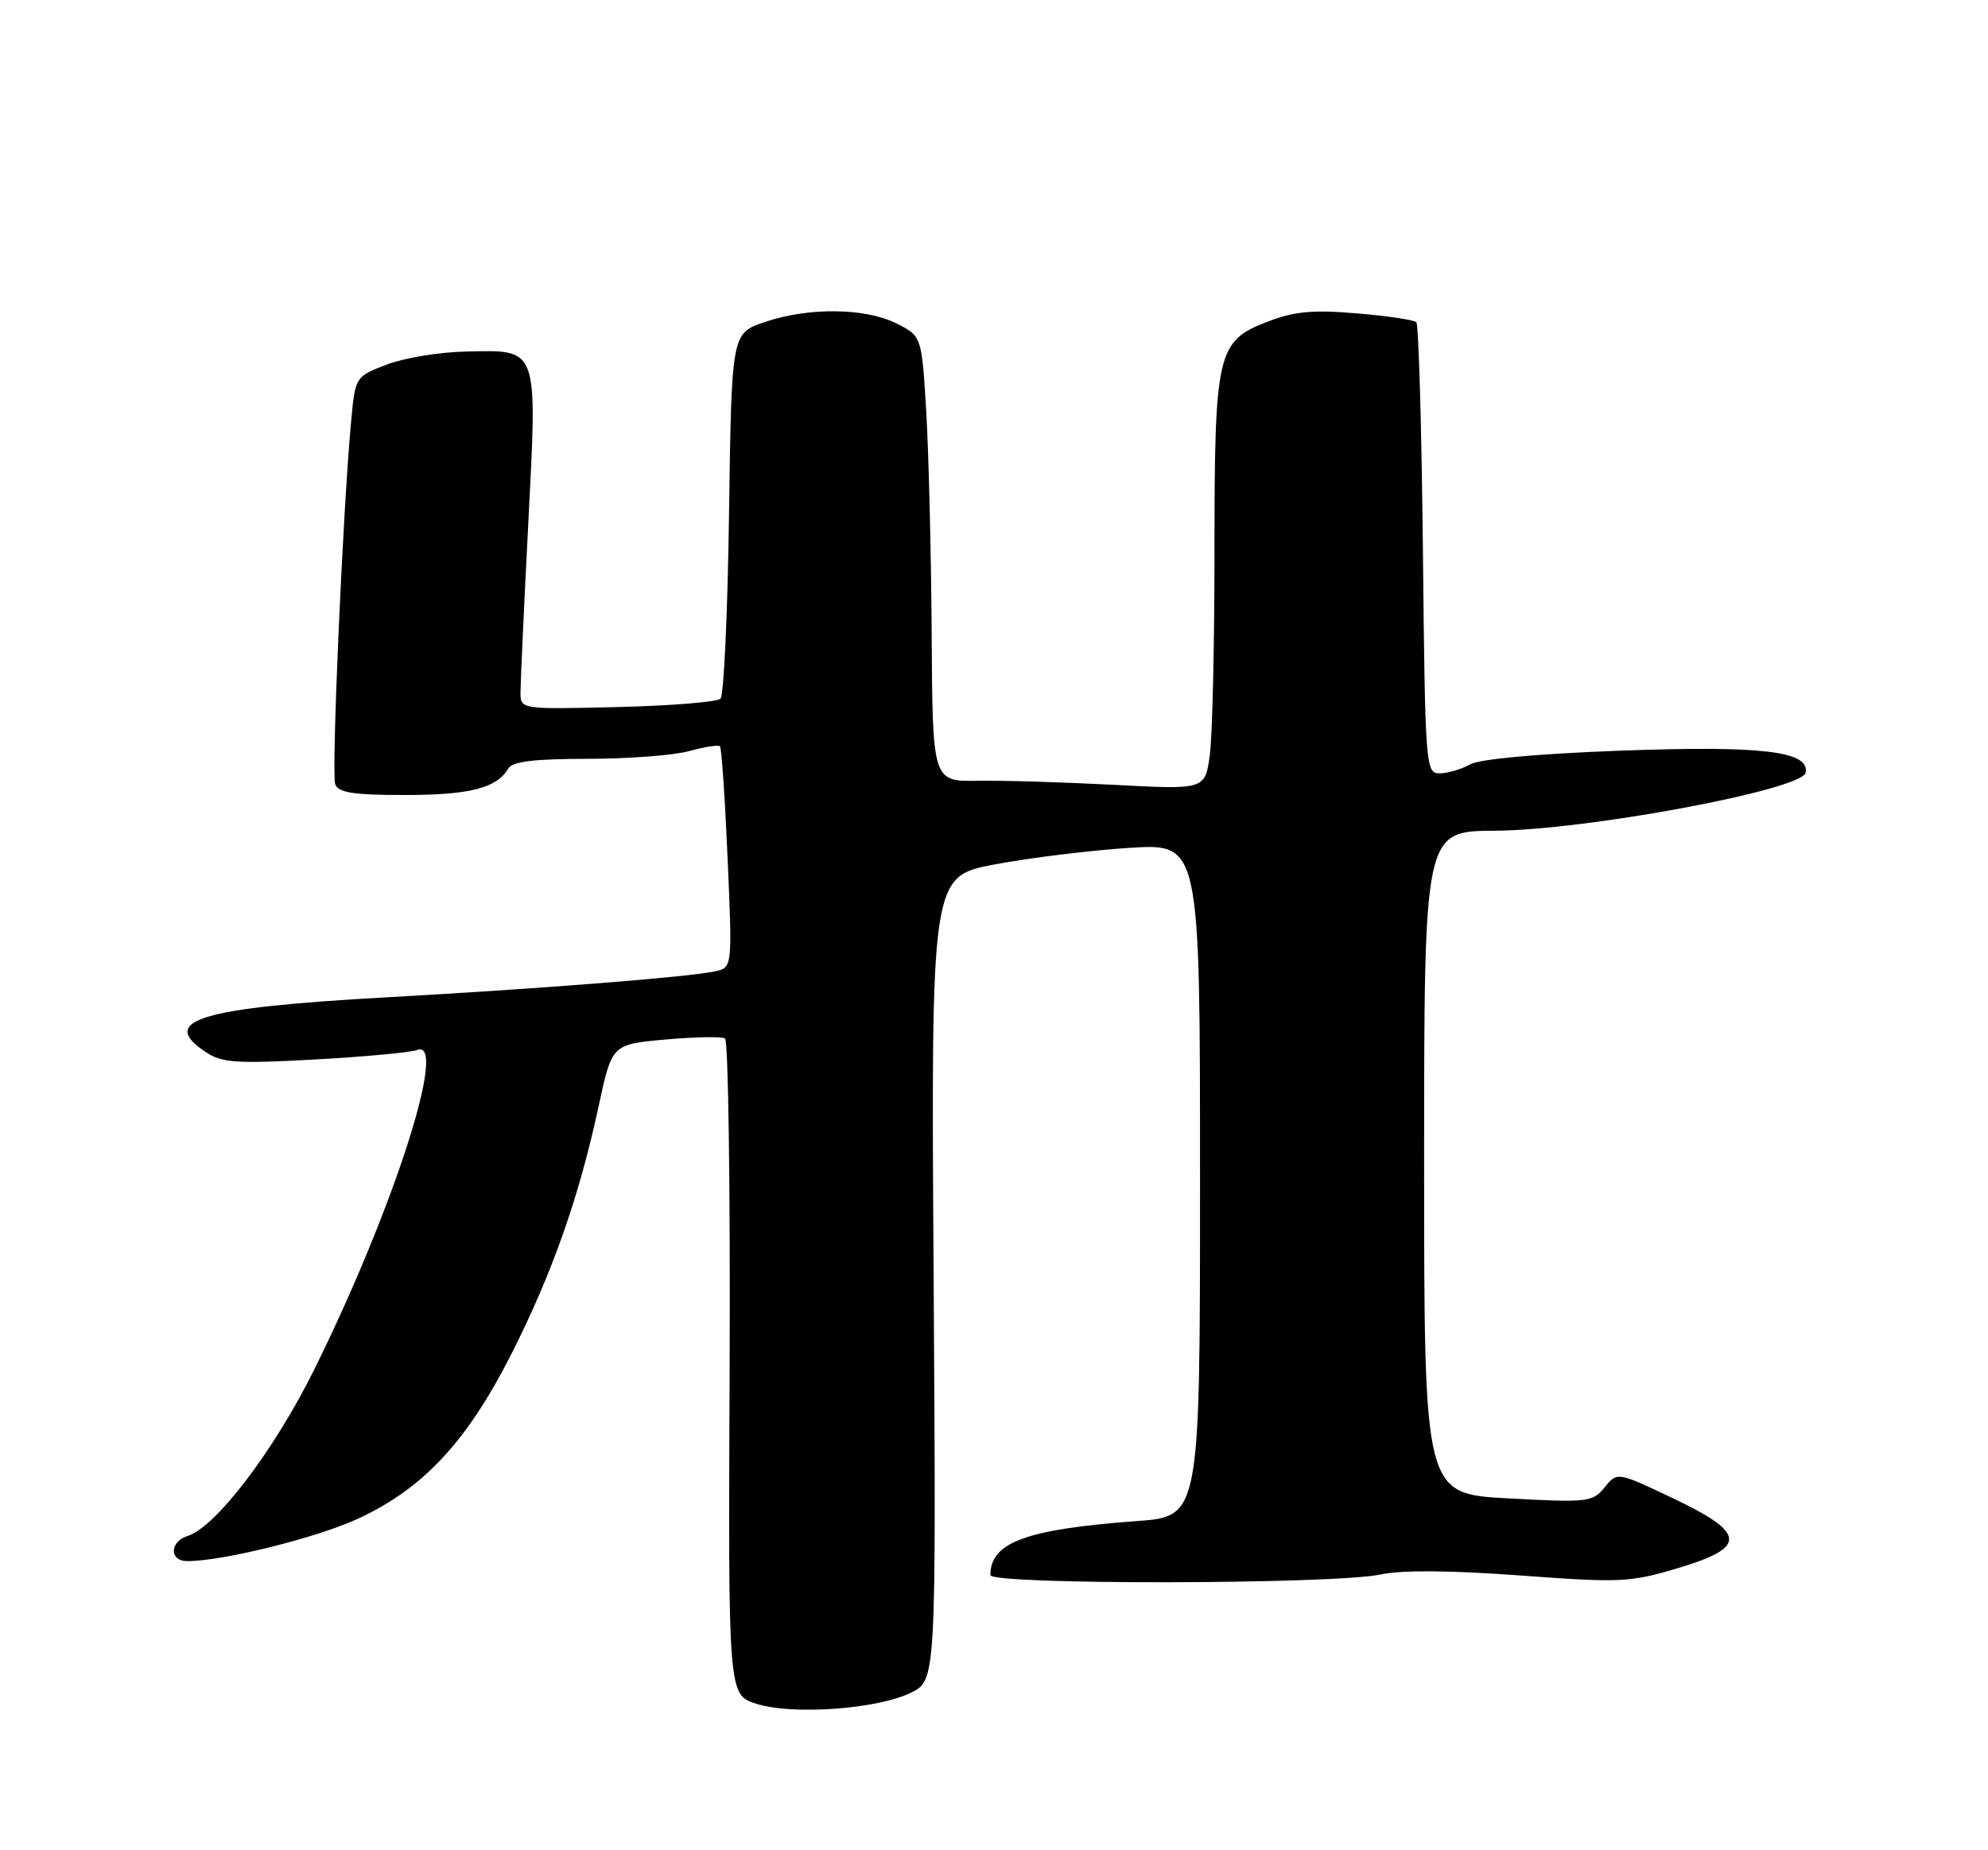 <?xml version="1.0" encoding="UTF-8" standalone="no"?>
<!DOCTYPE svg PUBLIC "-//W3C//DTD SVG 1.1//EN" "http://www.w3.org/Graphics/SVG/1.1/DTD/svg11.dtd" >
<svg xmlns="http://www.w3.org/2000/svg" xmlns:xlink="http://www.w3.org/1999/xlink" version="1.1" viewBox="0 0 275 256">
 <g >
 <path fill="currentColor"
d=" M 125.98 234.22 C 129.50 232.50 129.50 232.50 129.15 176.88 C 128.79 121.26 128.79 121.26 137.65 119.59 C 142.52 118.68 150.89 117.65 156.25 117.31 C 166.00 116.70 166.00 116.70 166.00 163.26 C 166.00 209.82 166.00 209.82 157.25 210.46 C 141.93 211.59 137.00 213.40 137.00 217.93 C 137.00 219.30 184.57 219.23 190.97 217.85 C 193.90 217.22 200.54 217.27 210.23 217.98 C 224.11 219.01 225.46 218.95 232.01 217.00 C 241.75 214.10 241.62 212.15 231.35 207.27 C 223.71 203.64 223.71 203.64 221.97 205.79 C 220.31 207.84 219.68 207.91 208.61 207.32 C 197.00 206.69 197.00 206.69 197.00 160.85 C 197.00 115.00 197.00 115.00 206.75 114.94 C 219.42 114.87 249.32 109.28 249.78 106.91 C 250.35 103.92 243.67 103.14 224.00 103.87 C 212.56 104.30 204.67 105.02 203.32 105.78 C 202.11 106.45 200.24 107.00 199.14 107.00 C 197.21 107.00 197.14 106.17 196.83 76.08 C 196.65 59.08 196.24 44.90 195.92 44.58 C 195.60 44.26 191.90 43.71 187.69 43.36 C 181.64 42.84 179.08 43.08 175.42 44.48 C 168.34 47.18 168.00 48.65 168.00 76.33 C 168.00 89.19 167.71 101.87 167.35 104.49 C 166.69 109.26 166.69 109.26 154.10 108.59 C 147.17 108.23 138.69 107.97 135.25 108.03 C 129.00 108.13 129.00 108.13 128.88 87.81 C 128.81 76.64 128.47 62.78 128.13 57.00 C 127.50 46.50 127.50 46.50 124.00 44.75 C 119.65 42.58 111.83 42.50 105.78 44.56 C 101.20 46.12 101.20 46.12 100.85 70.98 C 100.66 84.65 100.13 96.21 99.67 96.67 C 99.21 97.13 92.80 97.65 85.42 97.83 C 72.00 98.15 72.00 98.15 72.00 95.78 C 72.00 94.48 72.48 84.03 73.07 72.56 C 74.34 47.74 74.59 48.42 64.40 48.64 C 60.82 48.71 55.92 49.52 53.51 50.44 C 49.15 52.11 49.15 52.11 48.57 58.30 C 47.41 70.94 45.82 107.08 46.37 108.52 C 46.81 109.68 48.91 110.00 56.03 110.00 C 64.97 110.00 68.71 109.04 70.30 106.35 C 70.89 105.36 73.79 105.00 81.30 104.99 C 86.91 104.99 93.23 104.51 95.34 103.92 C 97.46 103.33 99.37 103.04 99.59 103.26 C 99.82 103.48 100.29 110.47 100.65 118.78 C 101.31 133.88 101.31 133.88 98.90 134.40 C 95.24 135.19 74.67 136.81 53.50 137.99 C 27.54 139.43 21.78 141.19 28.54 145.62 C 30.73 147.06 32.83 147.19 43.60 146.59 C 50.47 146.21 56.82 145.62 57.70 145.28 C 62.08 143.60 54.38 167.48 43.41 189.61 C 37.88 200.74 29.87 211.27 25.97 212.51 C 23.44 213.31 23.40 216.00 25.91 216.00 C 30.88 216.00 43.97 212.73 49.66 210.07 C 58.59 205.89 64.57 199.47 70.66 187.50 C 76.34 176.32 80.11 165.65 82.82 153.00 C 84.65 144.50 84.65 144.50 92.05 143.83 C 96.13 143.47 99.83 143.40 100.29 143.68 C 100.75 143.96 101.03 164.51 100.93 189.35 C 100.73 234.50 100.73 234.50 104.62 235.74 C 109.62 237.33 121.34 236.49 125.98 234.22 Z "/>
</g>
</svg>
